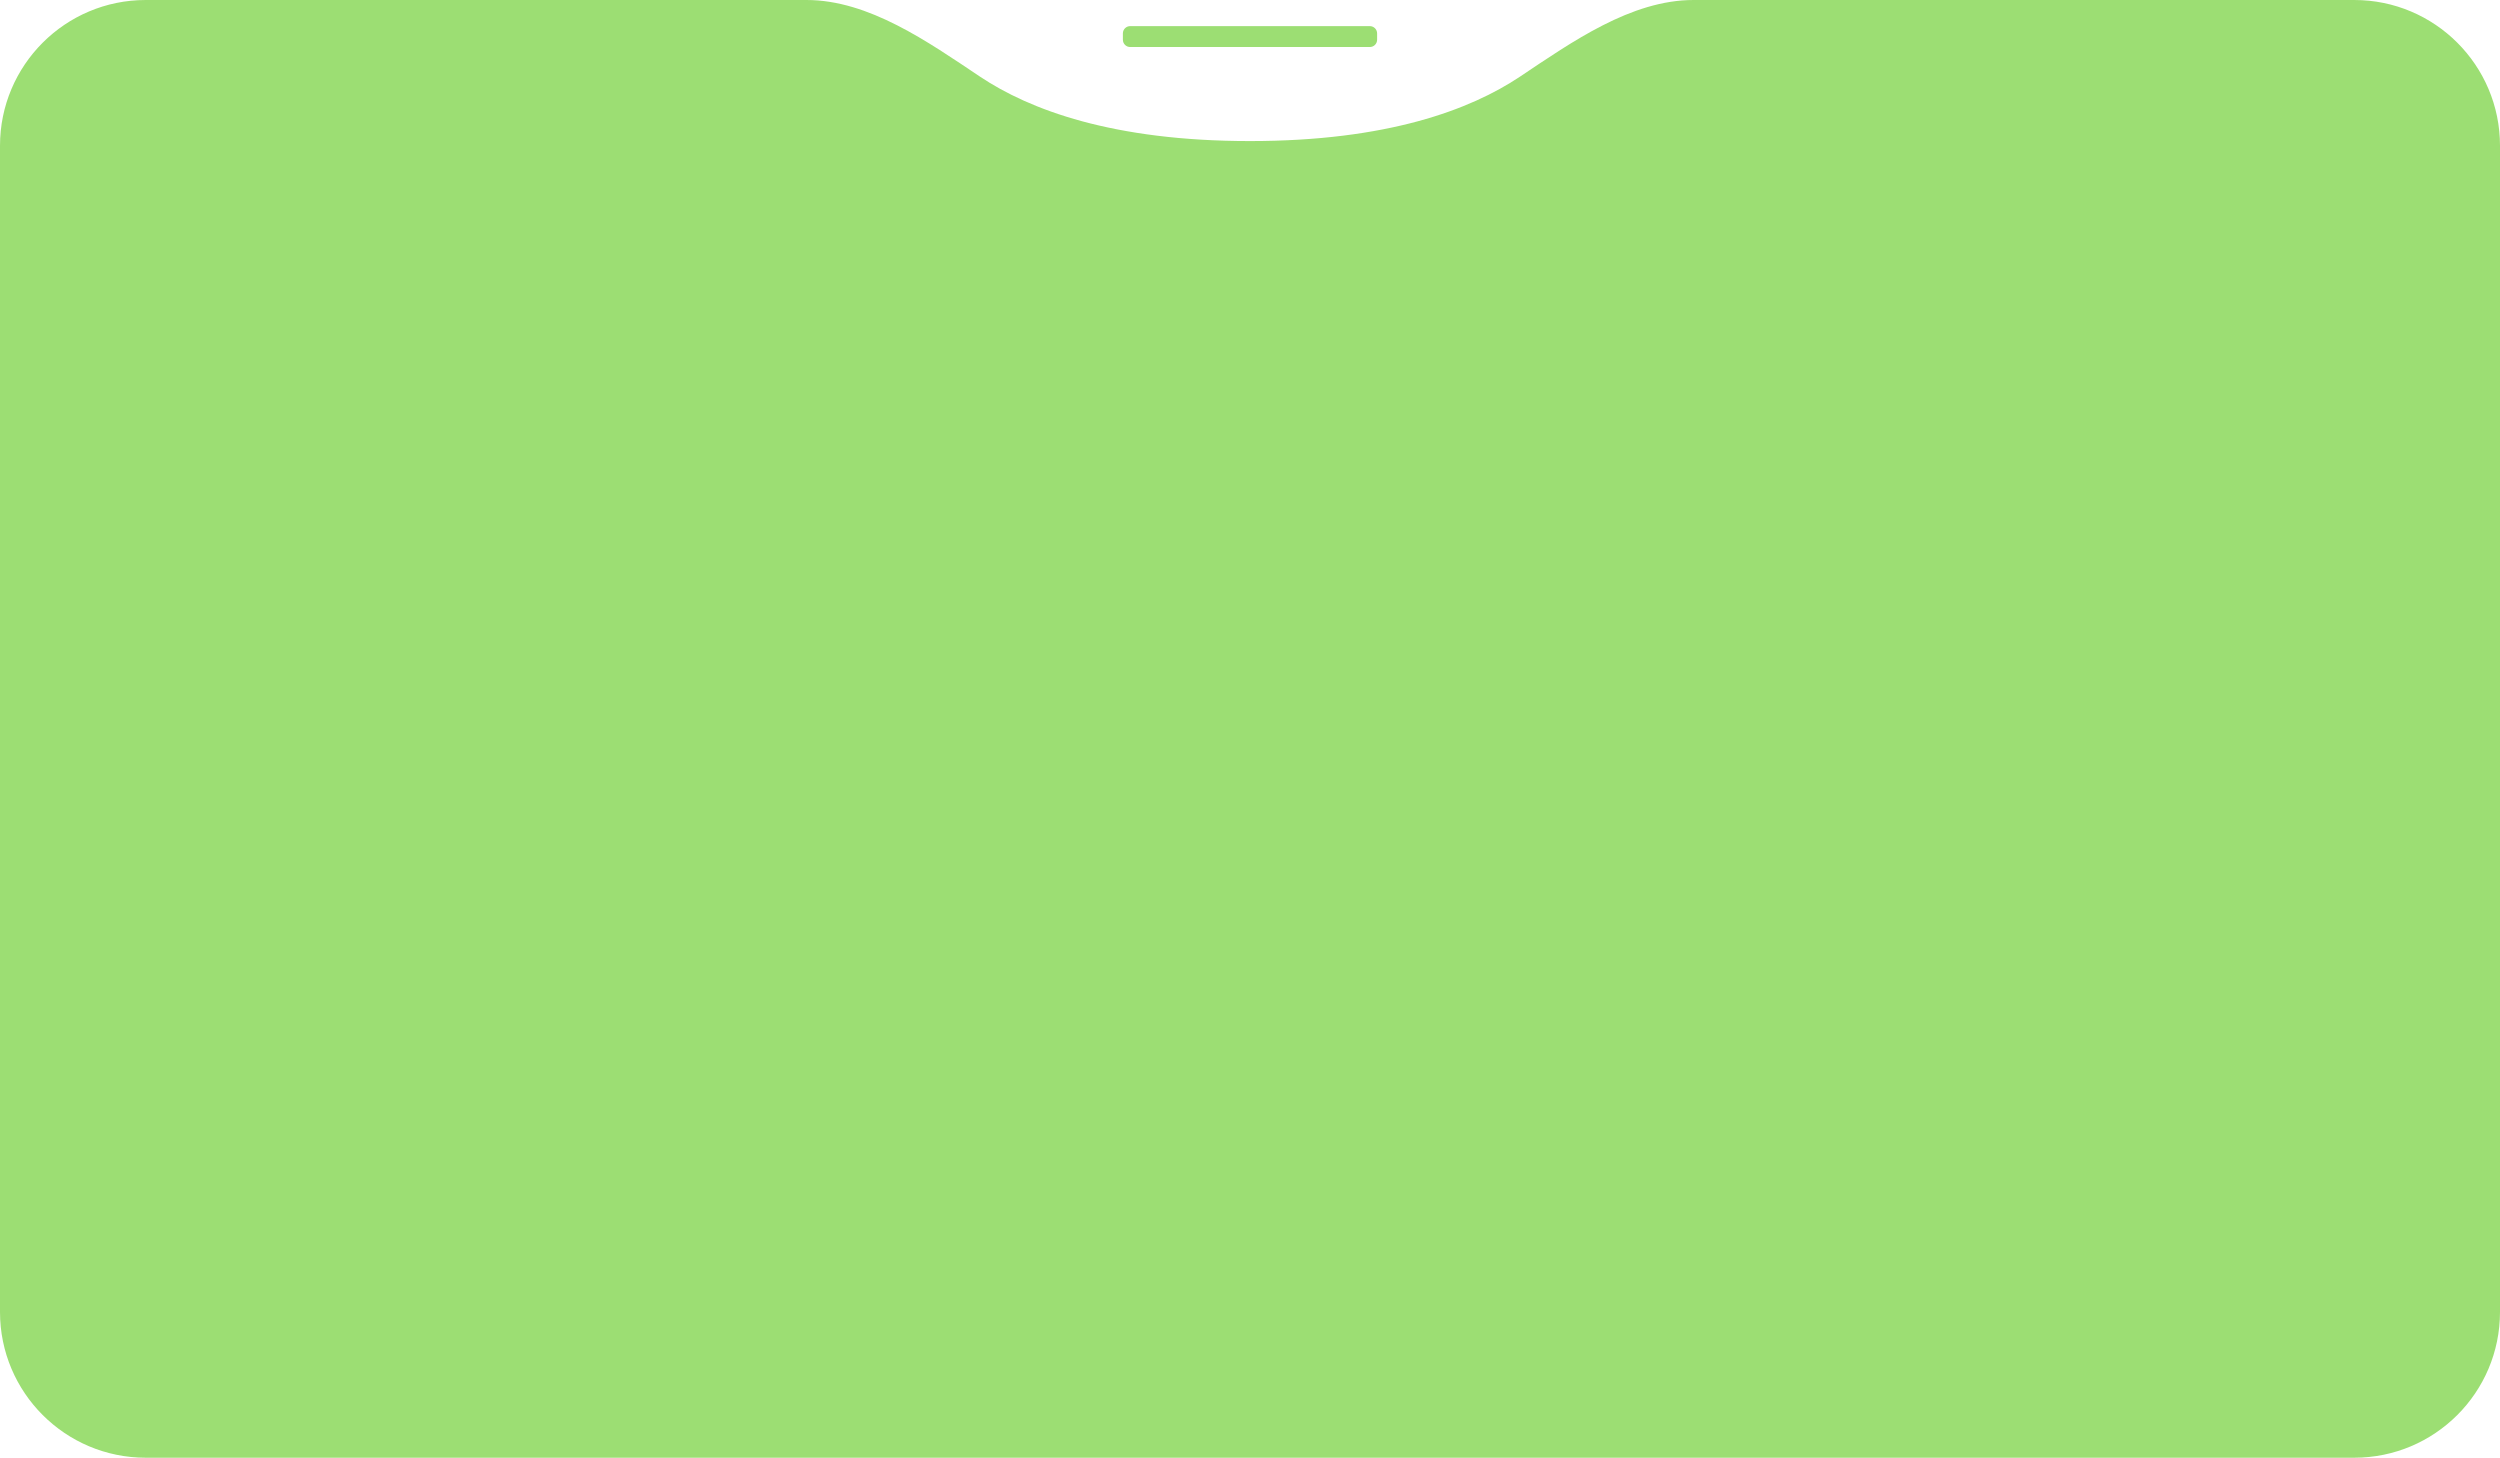 <svg width="343" height="200" viewBox="0 0 343 200" fill="none" xmlns="http://www.w3.org/2000/svg">
<path d="M0 20C0 8.954 8.954 0 20 0L110.639 6.18867e-05C119.217 5.74384e-05 127.328 5.754 134.462 10.518C141.265 15.061 152.675 19.355 171.5 19.355C190.325 19.355 201.735 15.061 208.538 10.518C215.672 5.754 223.783 5.14496e-05 232.361 4.70013e-05L323 0C334.046 -5.7278e-06 343 8.954 343 20V180C343 191.046 334.046 200 323 200H20C8.954 200 0 191.046 0 180V20Z" fill="#9CDE73"/>
<path d="M187.94 3.584H155.059C154.507 3.584 154.059 4.032 154.059 4.584V5.452C154.059 6.004 154.507 6.452 155.059 6.452H187.94C188.493 6.452 188.94 6.004 188.94 5.452V4.584C188.94 4.032 188.493 3.584 187.94 3.584Z" fill="#9CDE73"/>
</svg>
